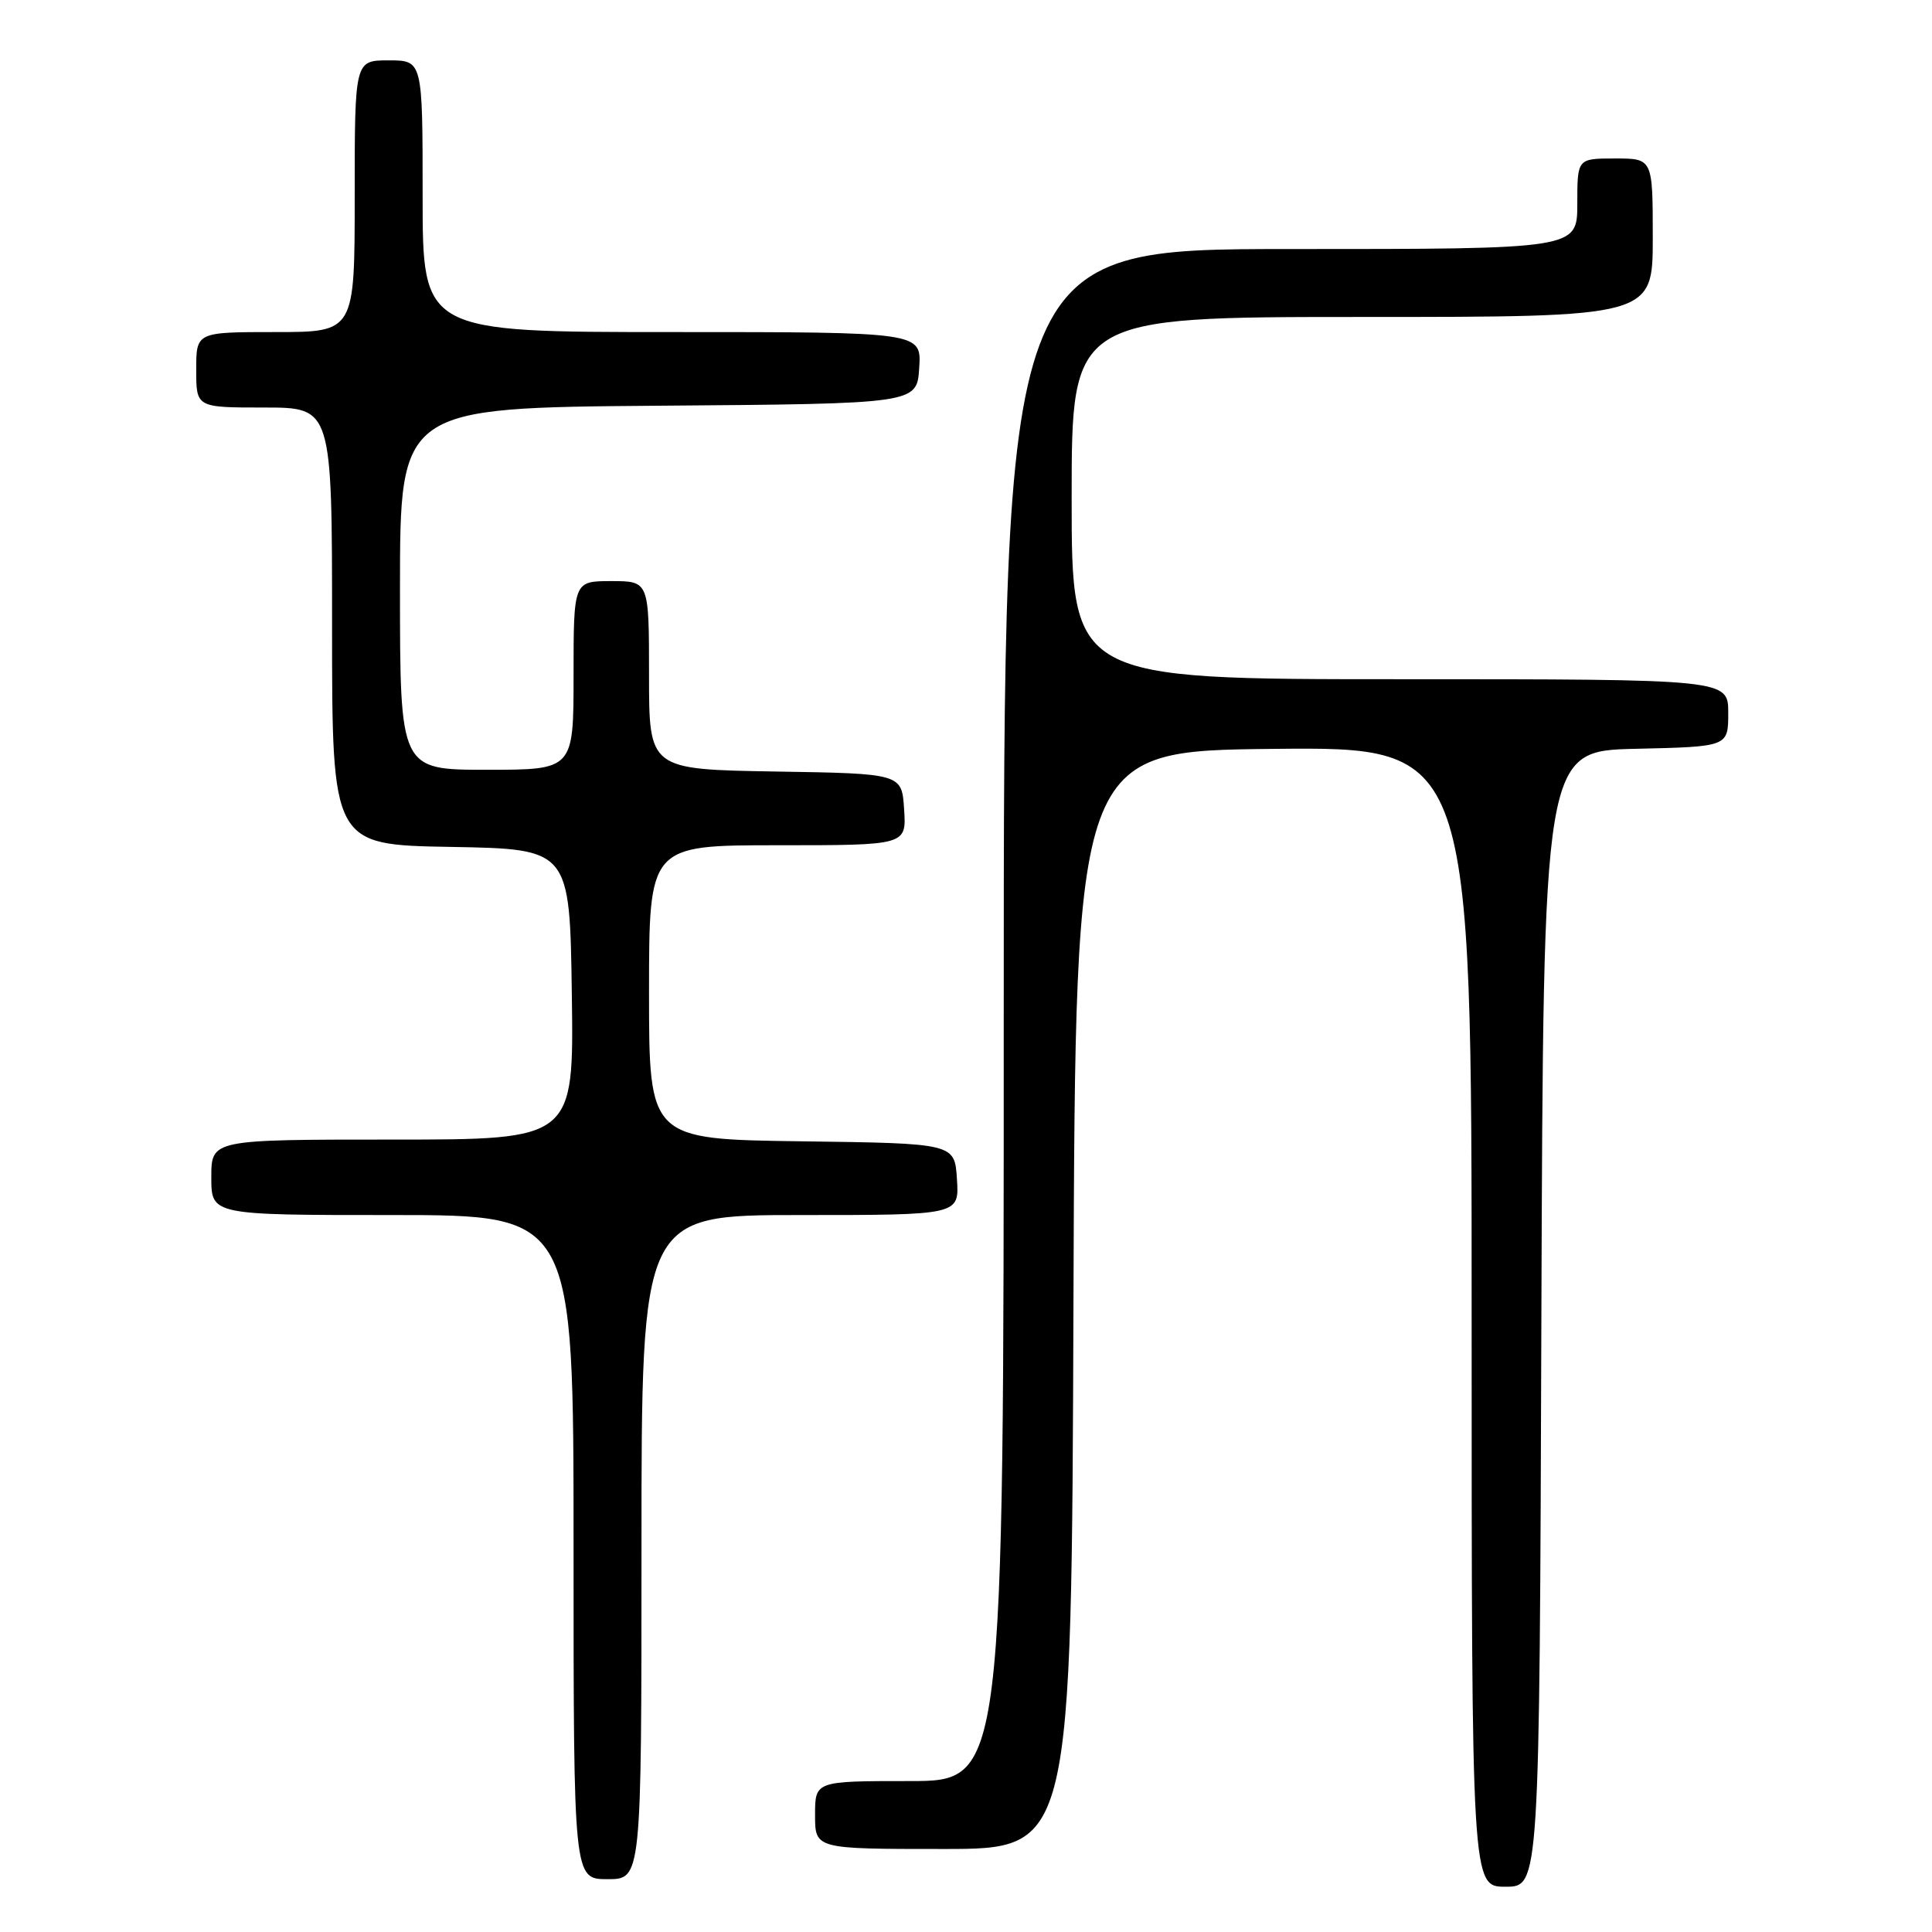 <?xml version="1.0" encoding="UTF-8" standalone="no"?>
<!DOCTYPE svg PUBLIC "-//W3C//DTD SVG 1.1//EN" "http://www.w3.org/Graphics/SVG/1.1/DTD/svg11.dtd" >
<svg xmlns="http://www.w3.org/2000/svg" xmlns:xlink="http://www.w3.org/1999/xlink" version="1.1" viewBox="0 0 256 256">
 <g >
 <path fill="currentColor"
d=" M 204.24 174.75 C 204.50 99.50 204.50 99.50 216.75 99.22 C 229.00 98.94 229.00 98.94 229.00 94.47 C 229.00 90.00 229.00 90.00 185.50 90.00 C 142.00 90.00 142.00 90.00 142.00 66.00 C 142.00 42.00 142.00 42.00 180.50 42.00 C 219.00 42.00 219.00 42.00 219.00 31.50 C 219.00 21.00 219.00 21.00 214.00 21.00 C 209.00 21.00 209.00 21.00 209.00 27.00 C 209.00 33.00 209.00 33.00 171.00 33.00 C 133.00 33.00 133.00 33.00 133.00 134.50 C 133.00 236.00 133.00 236.00 120.50 236.00 C 108.00 236.00 108.00 236.00 108.00 240.50 C 108.00 245.00 108.00 245.00 124.99 245.00 C 141.99 245.00 141.99 245.00 142.24 172.25 C 142.50 99.50 142.50 99.50 168.75 99.23 C 195.00 98.97 195.00 98.97 195.00 174.48 C 195.00 250.00 195.00 250.00 199.49 250.00 C 203.99 250.00 203.99 250.00 204.24 174.75 Z  M 85.00 205.00 C 85.00 161.00 85.00 161.00 106.05 161.00 C 127.11 161.00 127.11 161.00 126.80 156.25 C 126.50 151.50 126.50 151.50 106.25 151.23 C 86.00 150.96 86.00 150.96 86.00 131.48 C 86.00 112.00 86.00 112.00 103.05 112.00 C 120.11 112.00 120.11 112.00 119.80 107.25 C 119.50 102.50 119.50 102.50 102.75 102.23 C 86.00 101.95 86.00 101.95 86.00 89.48 C 86.00 77.00 86.00 77.00 81.00 77.00 C 76.00 77.00 76.00 77.00 76.00 89.50 C 76.00 102.00 76.00 102.00 64.50 102.00 C 53.00 102.00 53.00 102.00 53.00 78.01 C 53.00 54.03 53.00 54.03 87.25 53.76 C 121.50 53.50 121.50 53.50 121.80 48.75 C 122.11 44.00 122.11 44.00 89.05 44.00 C 56.00 44.00 56.00 44.00 56.00 26.00 C 56.00 8.00 56.00 8.00 51.50 8.00 C 47.00 8.00 47.00 8.00 47.00 26.00 C 47.00 44.00 47.00 44.00 36.50 44.00 C 26.00 44.00 26.00 44.00 26.00 49.00 C 26.00 54.00 26.00 54.00 35.00 54.00 C 44.00 54.00 44.00 54.00 44.00 82.97 C 44.00 111.95 44.00 111.95 59.75 112.22 C 75.50 112.50 75.50 112.50 75.77 131.75 C 76.04 151.00 76.04 151.00 52.02 151.00 C 28.00 151.00 28.00 151.00 28.00 156.00 C 28.00 161.00 28.00 161.00 52.00 161.00 C 76.00 161.00 76.00 161.00 76.00 205.00 C 76.00 249.00 76.00 249.00 80.50 249.00 C 85.00 249.00 85.00 249.00 85.00 205.00 Z "/>
</g>
</svg>